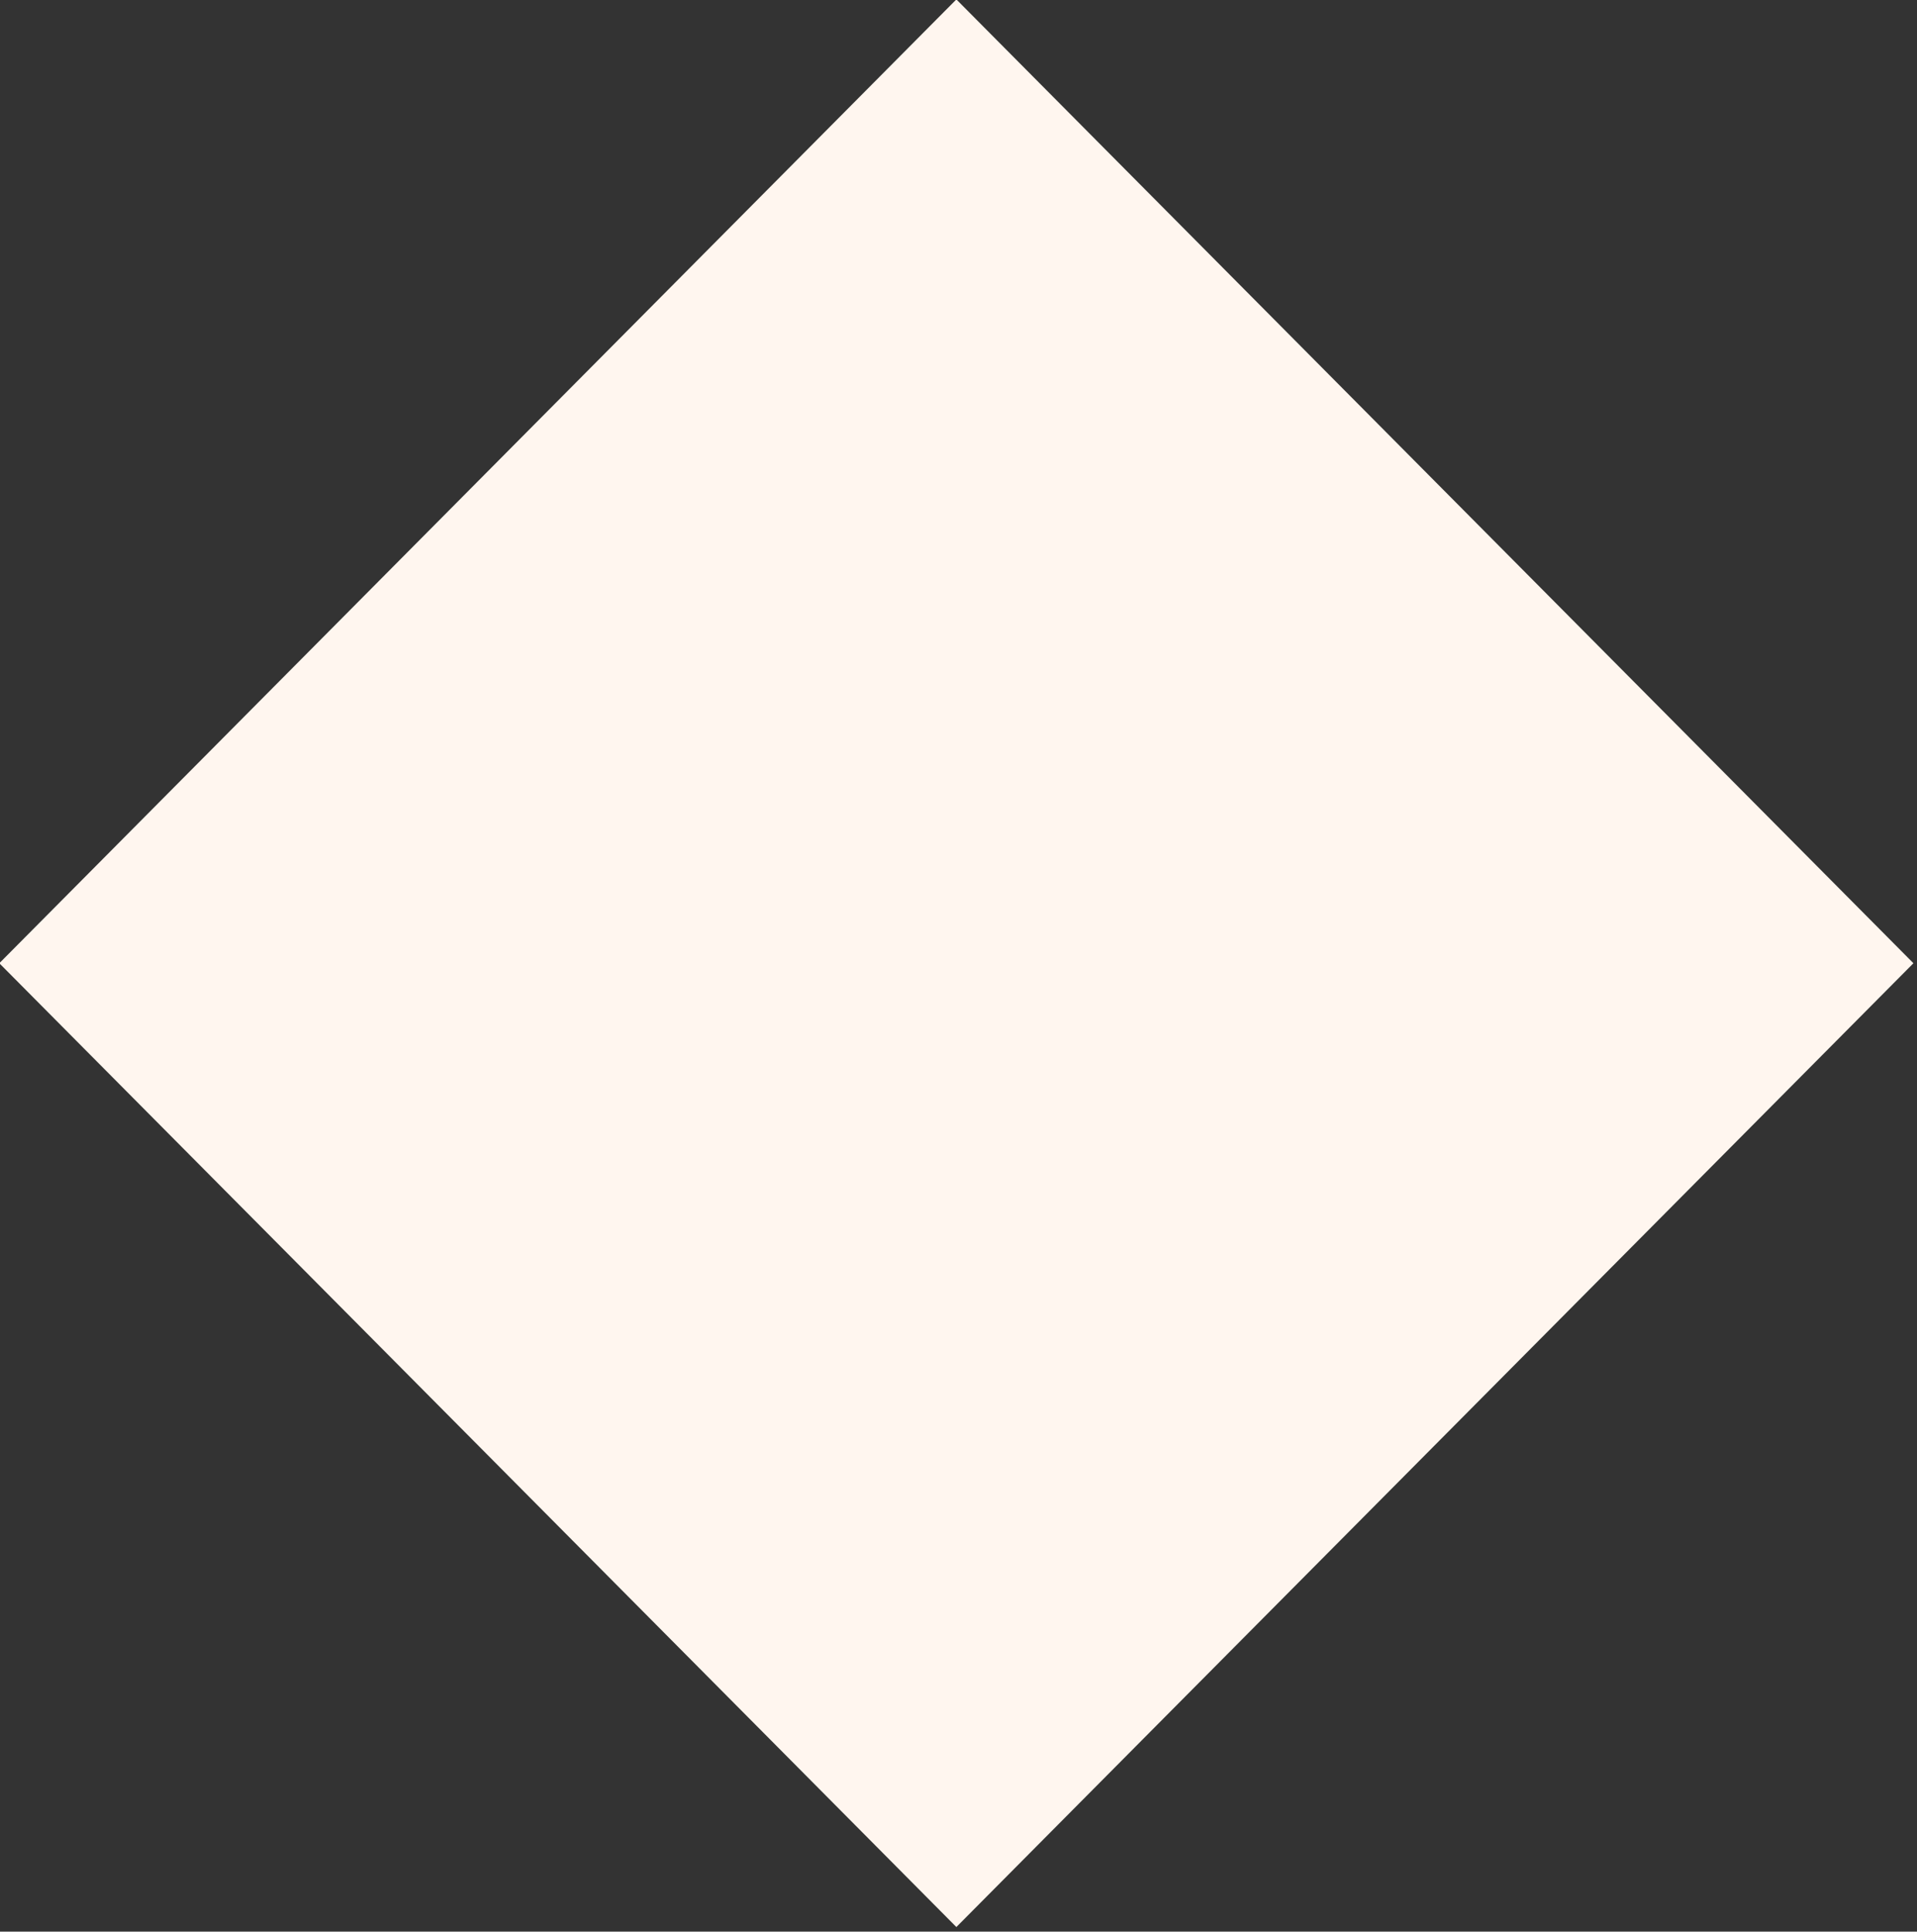 <?xml version="1.0" encoding="UTF-8" standalone="no"?>
<!DOCTYPE svg PUBLIC "-//W3C//DTD SVG 1.1//EN" "http://www.w3.org/Graphics/SVG/1.1/DTD/svg11.dtd">
<svg width="100%" height="100%" viewBox="0 0 128 129" version="1.1" xmlns="http://www.w3.org/2000/svg" xmlns:xlink="http://www.w3.org/1999/xlink" xml:space="preserve" xmlns:serif="http://www.serif.com/" style="fill-rule:evenodd;clip-rule:evenodd;stroke-linejoin:round;stroke-miterlimit:2;">
    <rect x="0" y="0" width="128" height="129" fill="#333333" stroke="none"/>
    <g transform="matrix(1,0,0,1,-888.206,-917.757)">
        <g transform="matrix(0.498,0,0,0.498,371.082,492.275)">
            <path d="M1166.63,854.304L1294.95,983.553L1166.63,1112.8L1038.31,983.553L1166.63,854.304Z" style="fill:rgb(255,246,239);"/>
        </g>
    </g>
</svg>
